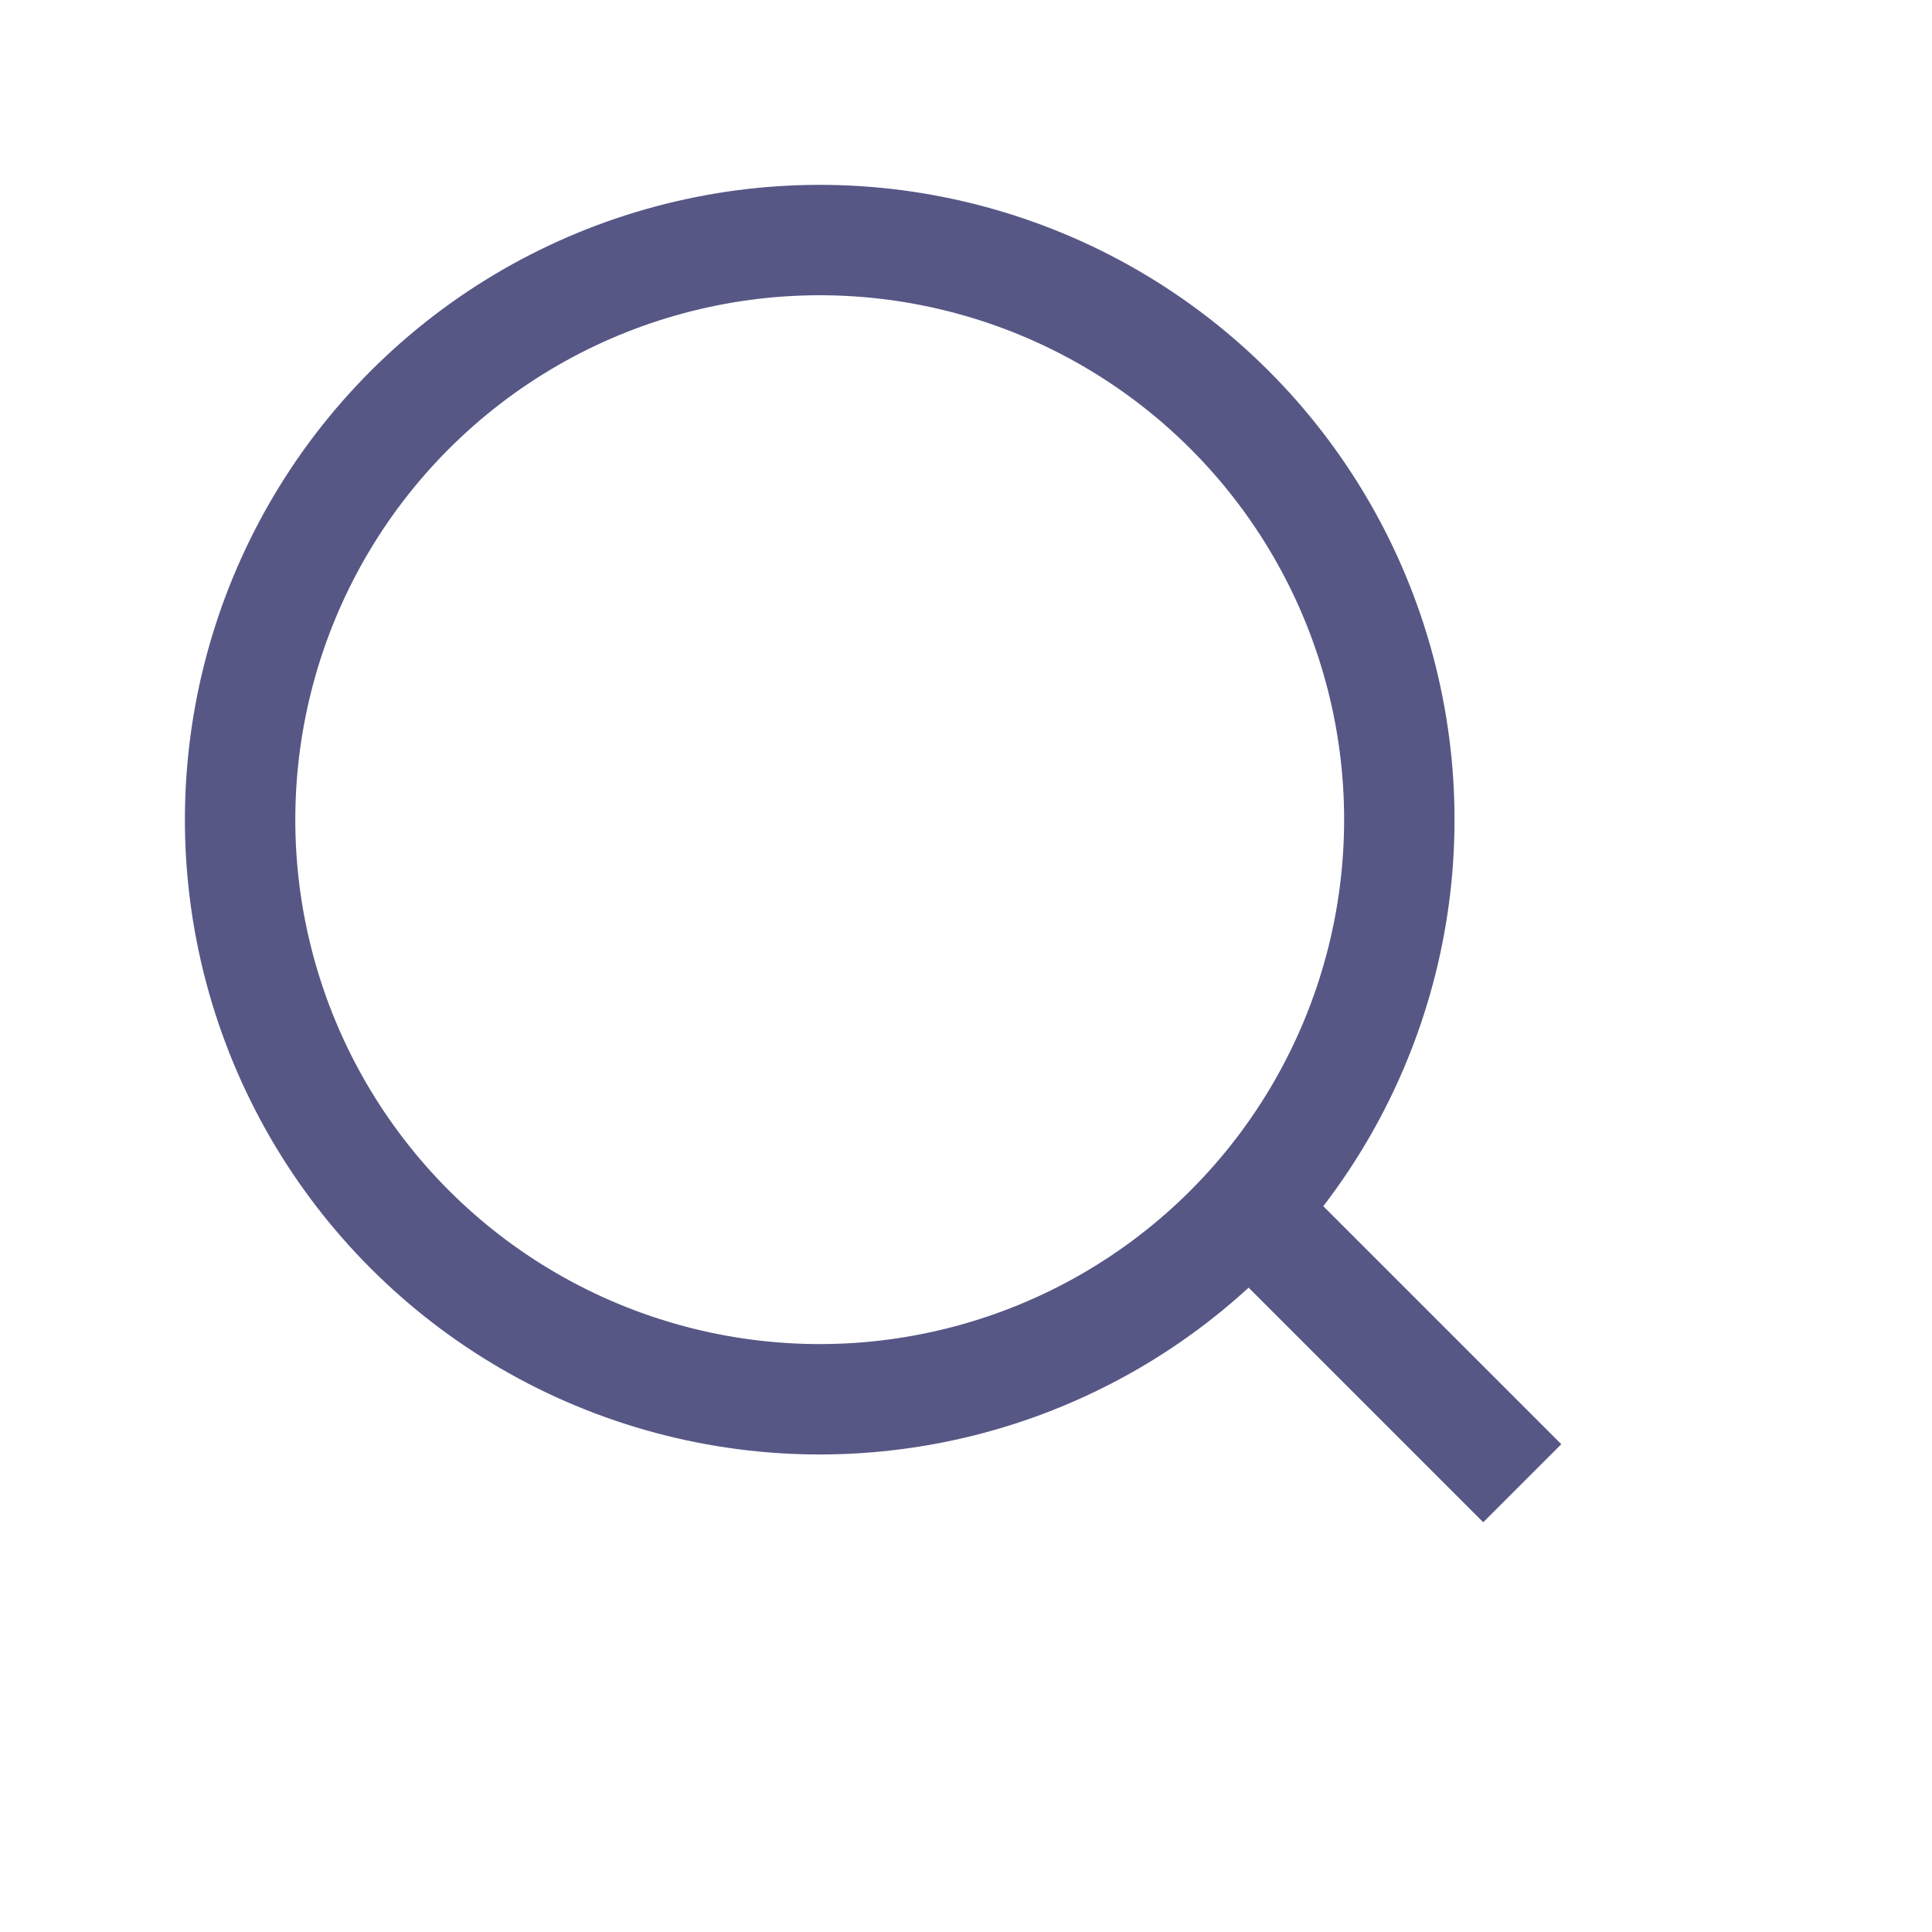 <svg width="35" height="35" viewBox="0 0 35 35" fill="none" xmlns="http://www.w3.org/2000/svg">
<line x1="22.627" y1="21.92" x2="27.577" y2="26.87" stroke="#575786" stroke-width="2"/>
<circle cx="14.85" cy="14.849" r="10.5" transform="rotate(45 14.85 14.849)" stroke="#575786" stroke-width="2"/>
</svg>
